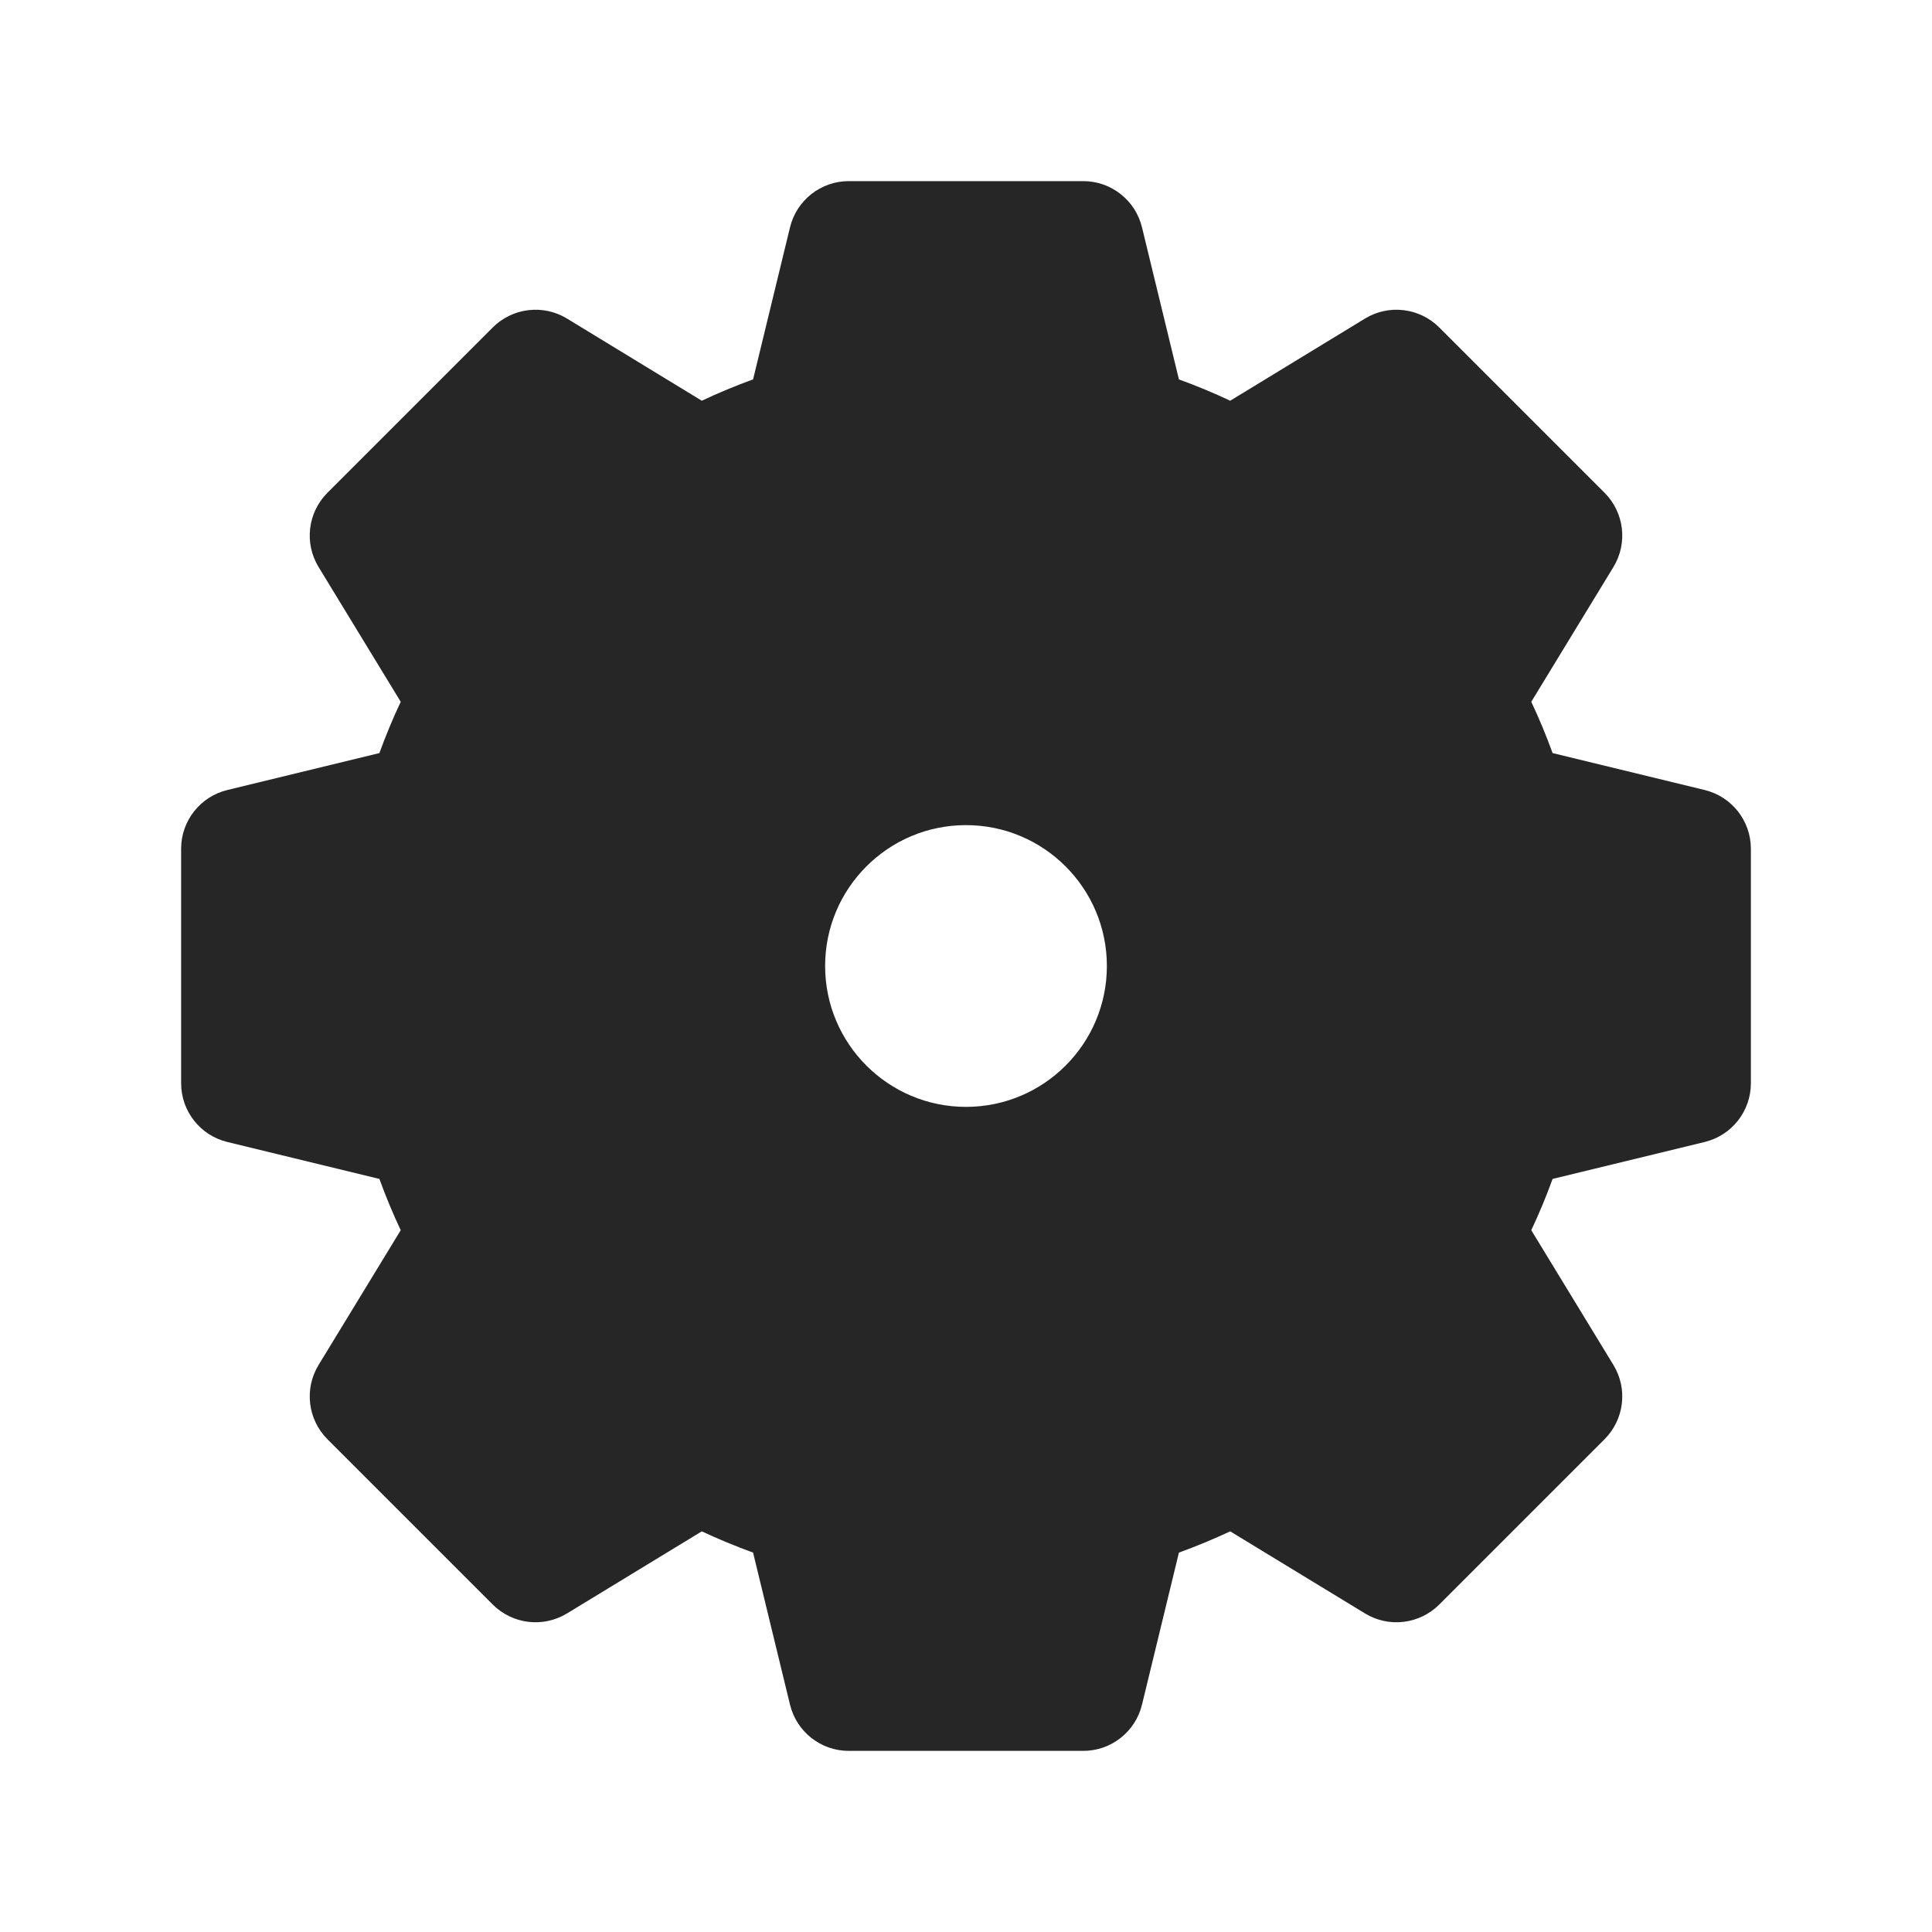 <svg width="24" height="24" viewBox="0 0 24 24" fill="none" xmlns="http://www.w3.org/2000/svg">
<path fill-rule="evenodd" clip-rule="evenodd" d="M9.814 2.823C9.896 2.487 10.197 2.25 10.543 2.25H13.457C13.803 2.25 14.104 2.487 14.186 2.823L14.645 4.713C14.862 4.792 15.075 4.88 15.282 4.978L16.957 3.957C17.253 3.777 17.633 3.823 17.878 4.067L19.933 6.122C20.177 6.367 20.223 6.747 20.043 7.043L19.022 8.718C19.12 8.925 19.208 9.138 19.287 9.355L21.177 9.814C21.513 9.896 21.75 10.197 21.75 10.543V13.457C21.75 13.803 21.513 14.104 21.177 14.186L19.287 14.645C19.208 14.862 19.12 15.075 19.022 15.282L20.043 16.957C20.223 17.253 20.177 17.633 19.933 17.878L17.878 19.933C17.633 20.177 17.253 20.223 16.957 20.043L15.282 19.023C15.075 19.12 14.862 19.208 14.645 19.287L14.186 21.177C14.104 21.513 13.803 21.75 13.457 21.75H10.543C10.197 21.75 9.896 21.513 9.814 21.177L9.355 19.287C9.138 19.208 8.925 19.12 8.718 19.023L7.043 20.043C6.747 20.223 6.367 20.177 6.122 19.933L4.067 17.878C3.823 17.633 3.777 17.253 3.957 16.957L4.978 15.282C4.88 15.075 4.792 14.862 4.713 14.645L2.823 14.186C2.487 14.104 2.25 13.803 2.25 13.457V10.543C2.25 10.197 2.487 9.896 2.823 9.814L4.713 9.355C4.792 9.138 4.88 8.925 4.978 8.718L3.957 7.043C3.777 6.747 3.823 6.367 4.067 6.122L6.122 4.067C6.367 3.823 6.747 3.777 7.043 3.957L8.718 4.978C8.925 4.88 9.138 4.792 9.355 4.713L9.814 2.823ZM12 10.25C11.034 10.25 10.25 11.034 10.25 12C10.25 12.966 11.034 13.75 12 13.75C12.966 13.75 13.75 12.966 13.75 12C13.75 11.034 12.966 10.25 12 10.25Z" fill="#262626"/>
</svg>
